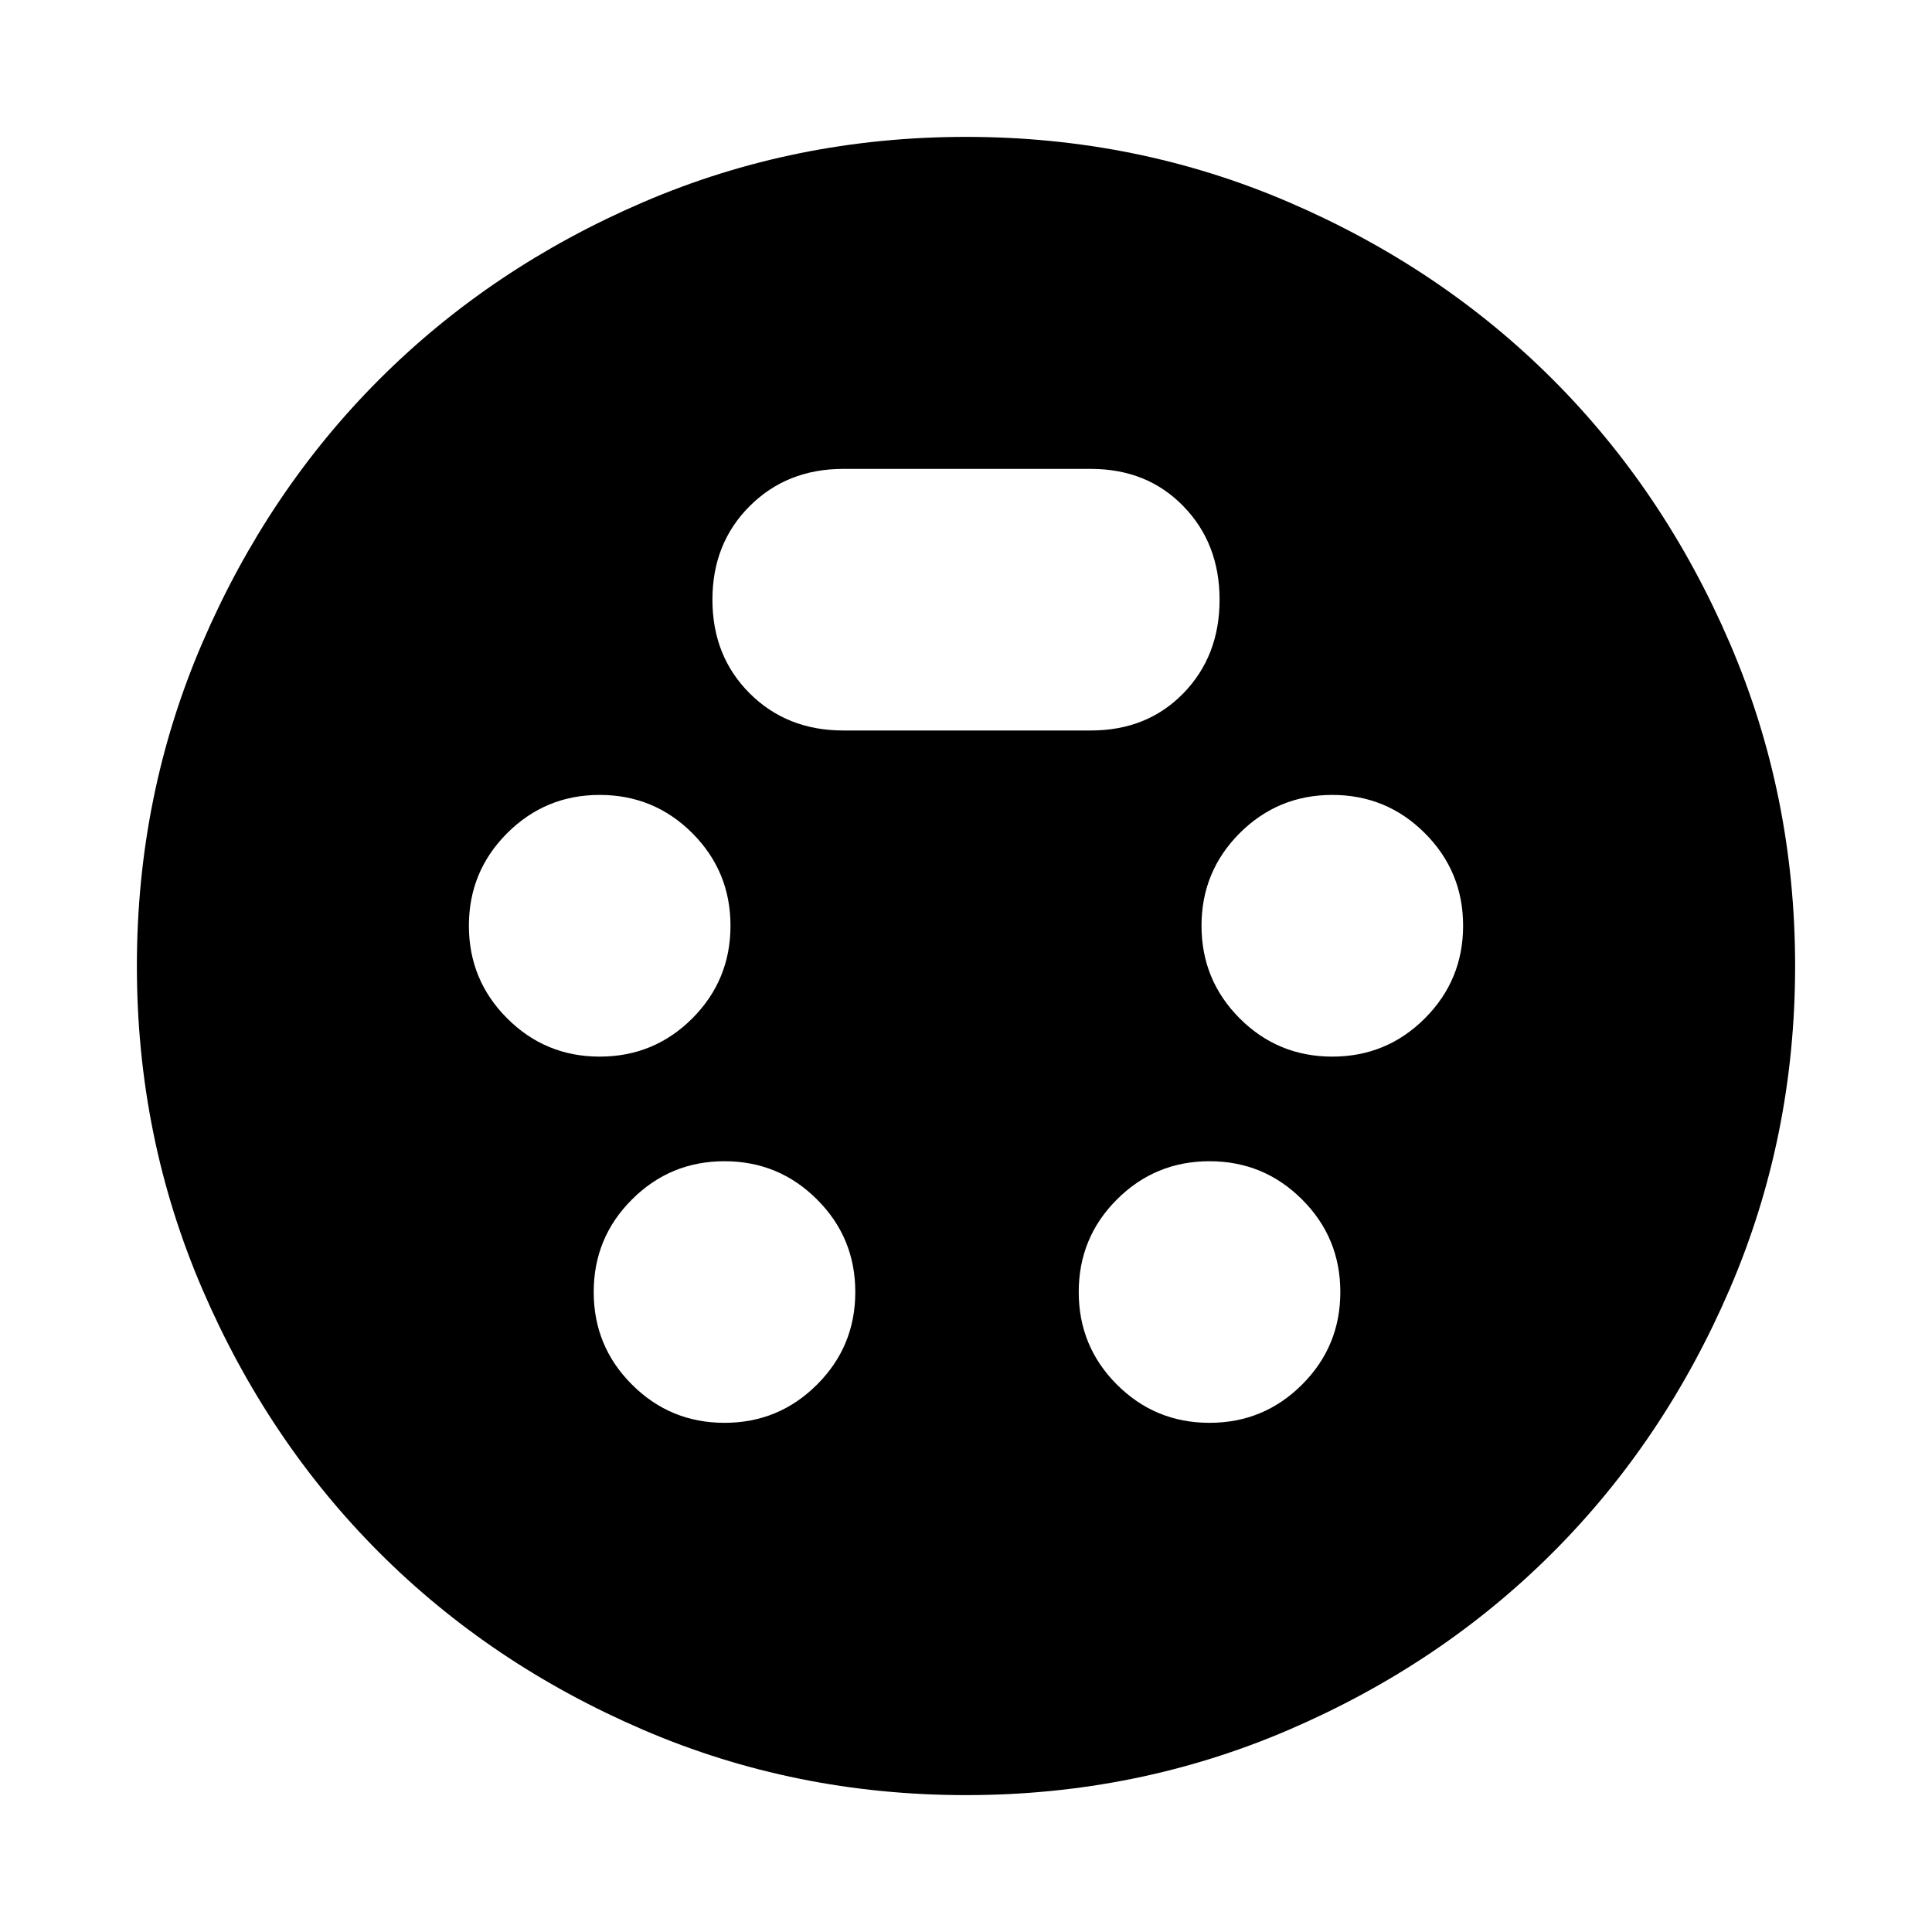 <svg xmlns="http://www.w3.org/2000/svg" height="20" width="20"><path d="M10 18.583q-1.771 0-3.344-.677t-2.729-1.833q-1.156-1.156-1.833-2.729-.677-1.573-.677-3.344t.677-3.344q.677-1.573 1.833-2.729 1.156-1.156 2.729-1.833Q8.229 1.417 10 1.417t3.344.677q1.573.677 2.729 1.833 1.156 1.156 1.833 2.729.677 1.573.677 3.344t-.677 3.344q-.677 1.573-1.833 2.729-1.156 1.156-2.729 1.833-1.573.677-3.344.677Zm-3.792-7.645q.563 0 .959-.396.395-.396.395-.959 0-.562-.395-.958-.396-.396-.959-.396-.562 0-.958.396-.396.396-.396.958 0 .563.396.959t.958.396Zm7.584 0q.562 0 .958-.396.396-.396.396-.959 0-.562-.396-.958-.396-.396-.958-.396-.563 0-.959.396-.395.396-.395.958 0 .563.395.959.396.396.959.396ZM7.5 14.729q.562 0 .958-.396.396-.395.396-.958t-.396-.958q-.396-.396-.958-.396-.562 0-.958.396-.396.395-.396.958t.396.958q.396.396.958.396Zm5.021 0q.562 0 .958-.396.396-.395.396-.958t-.396-.958q-.396-.396-.958-.396-.563 0-.959.396-.395.395-.395.958t.395.958q.396.396.959.396ZM8.729 7.562h2.563q.583 0 .958-.385t.375-.969q0-.583-.375-.968-.375-.386-.958-.386H8.729q-.583 0-.969.386-.385.385-.385.968 0 .584.385.969.386.385.969.385Z"/></svg>